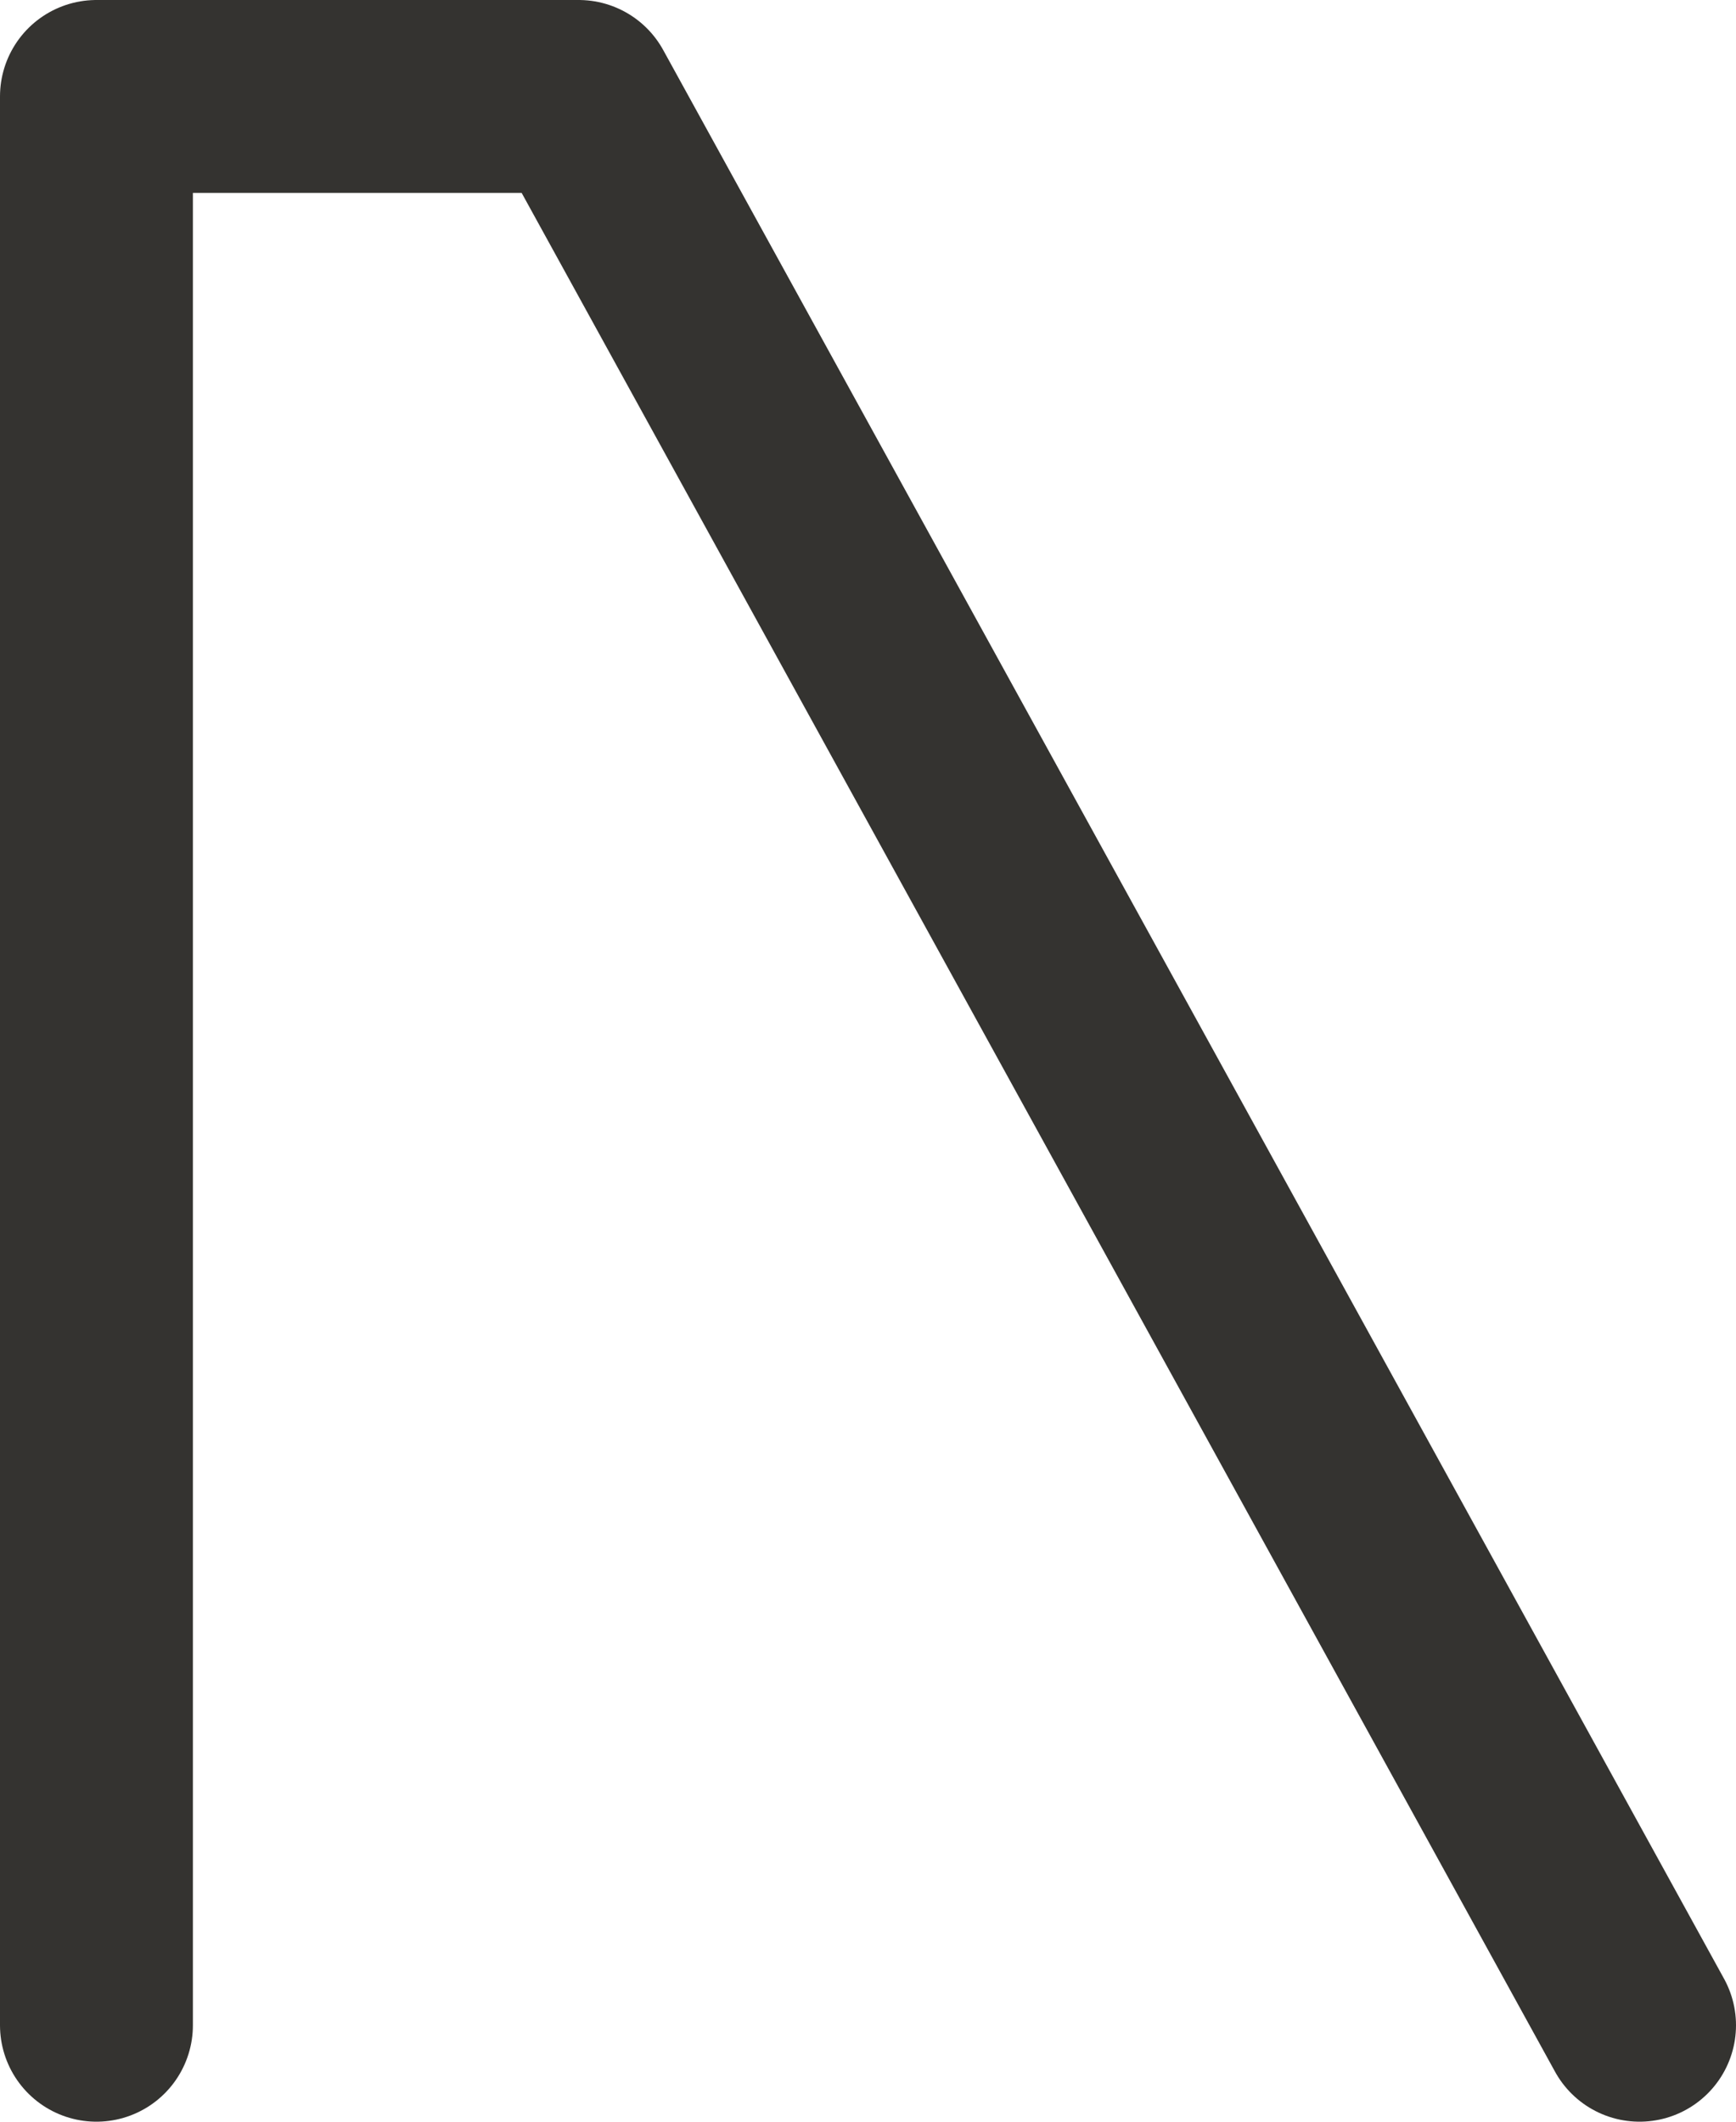 <svg width="18" height="22" viewBox="0 0 18 22" fill="none" xmlns="http://www.w3.org/2000/svg">
<path d="M17 21L6 1H1V21" stroke="#343330" stroke-width="2" stroke-linecap="round" stroke-linejoin="round"/>
</svg>
